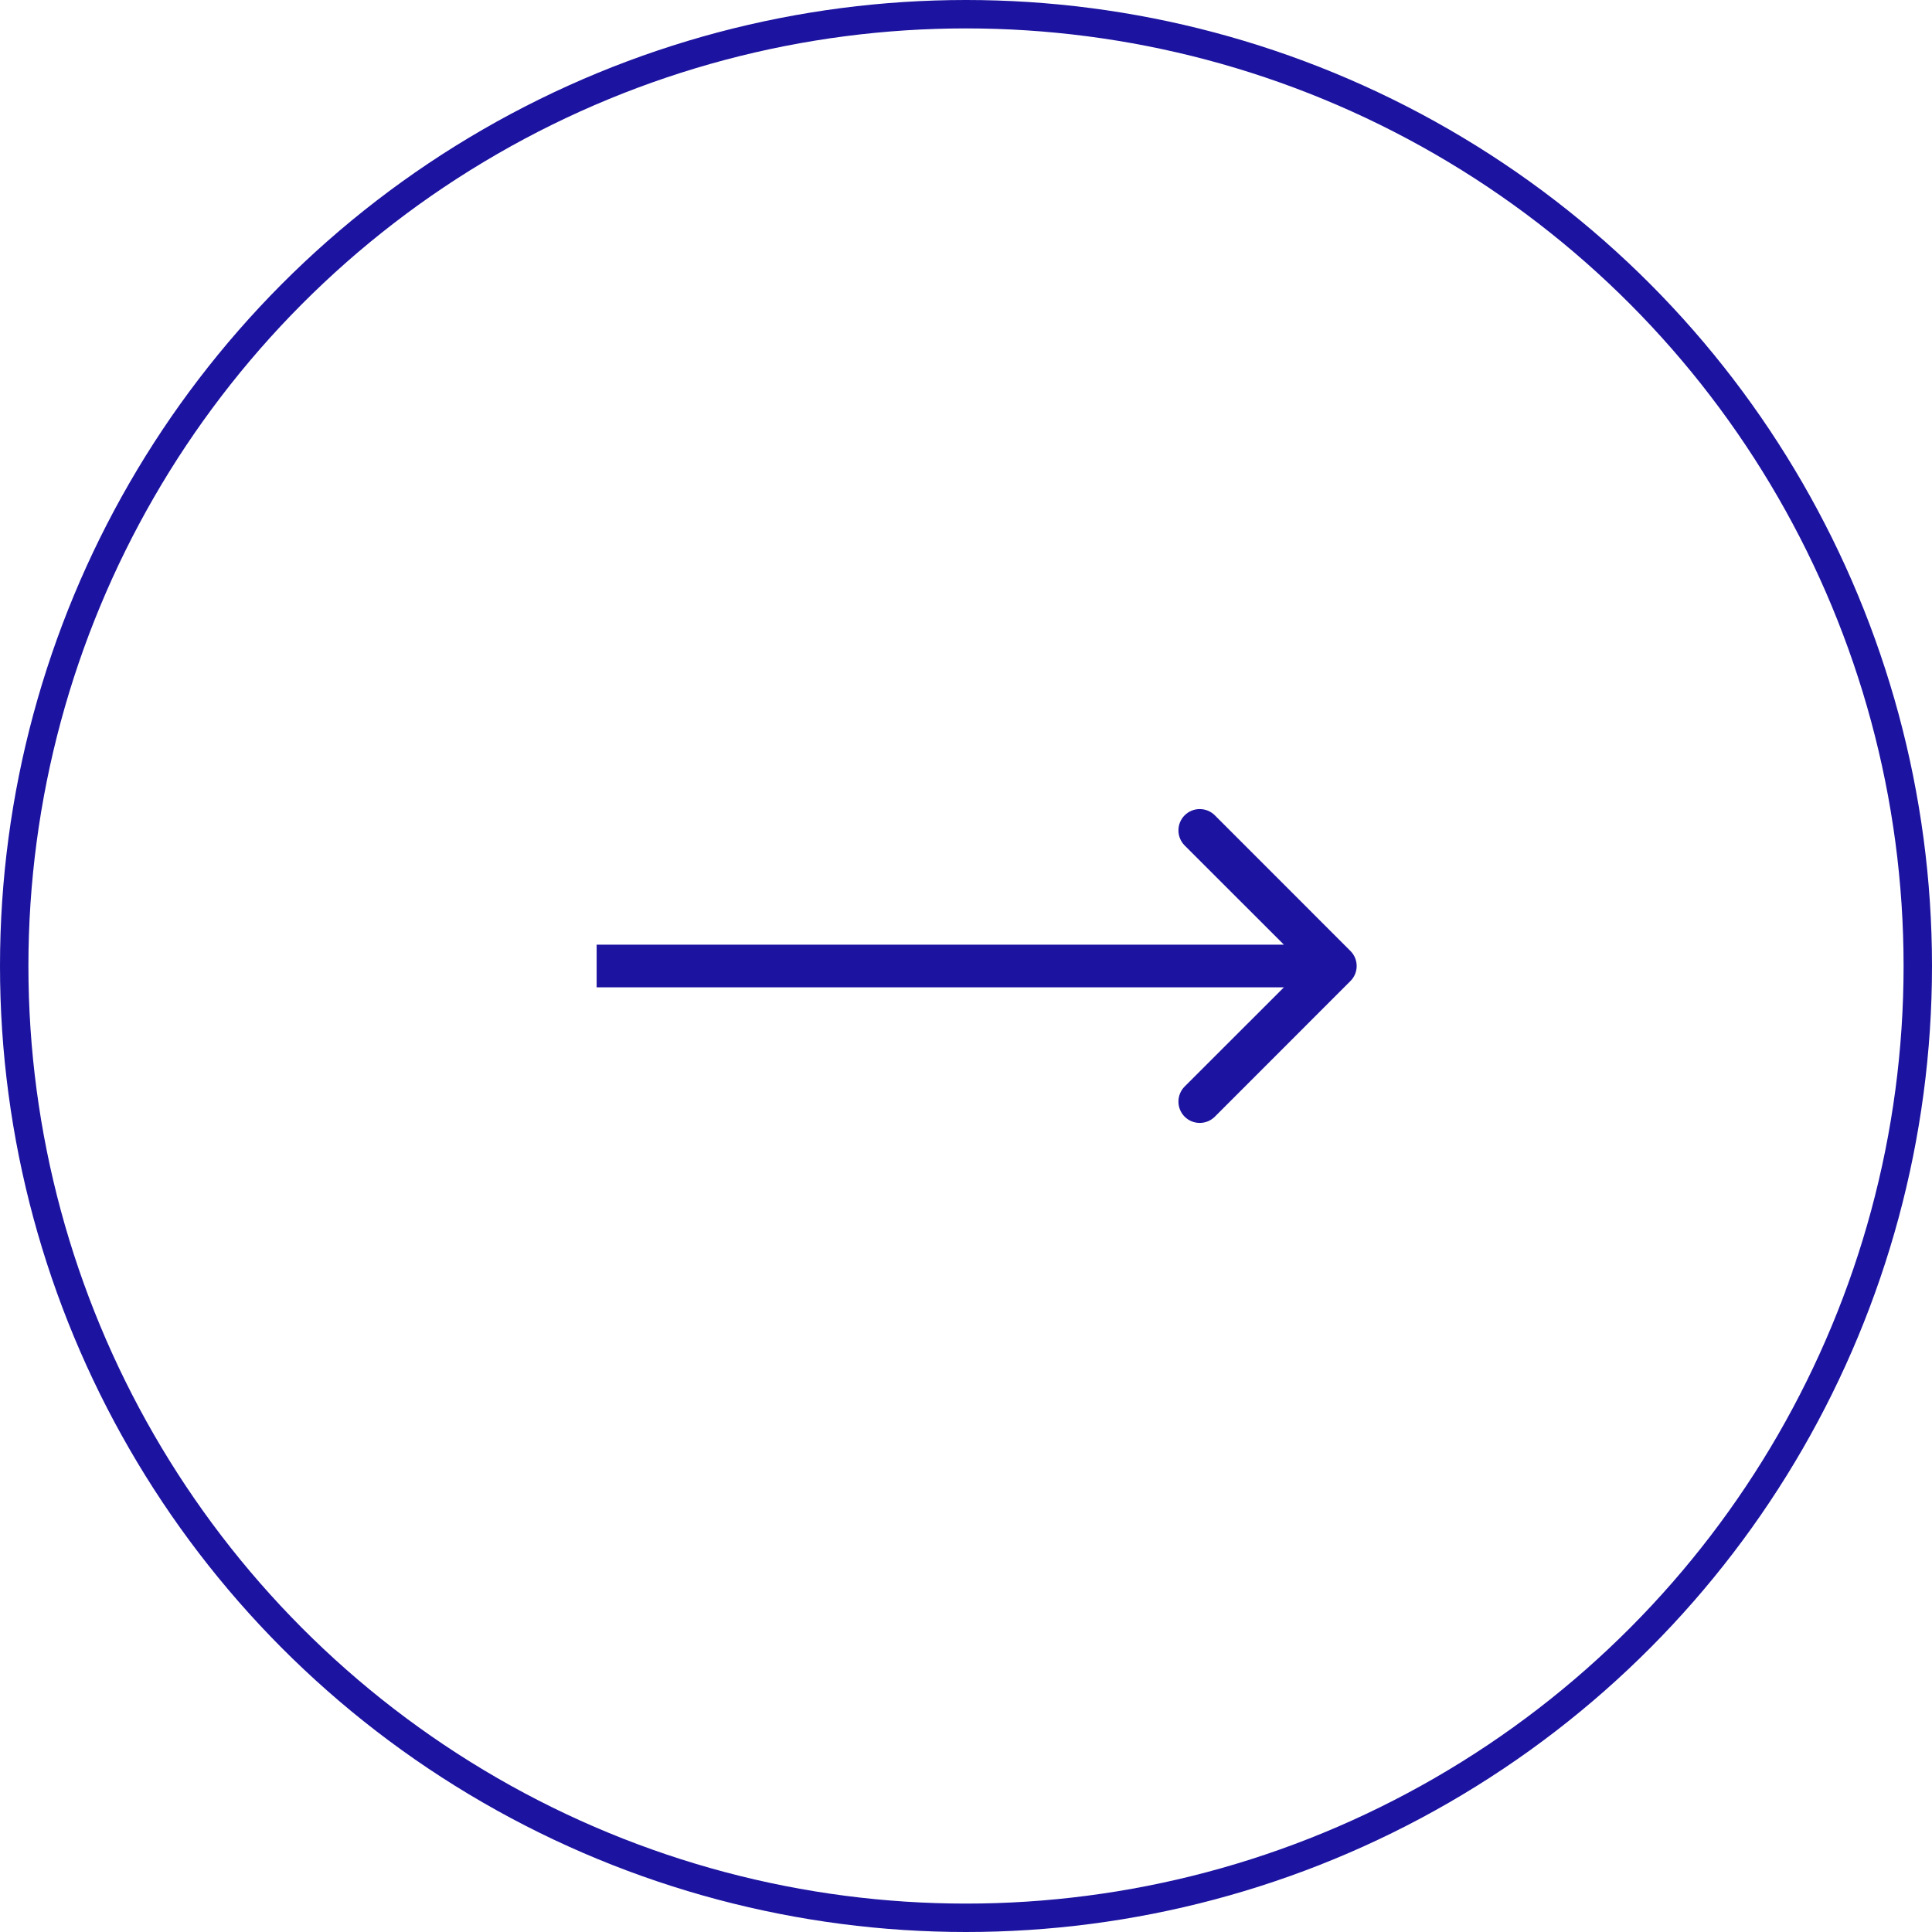 <svg width="34" height="34" viewBox="0 0 34 34" fill="none" xmlns="http://www.w3.org/2000/svg">
<circle cx="17" cy="17" r="16.75" stroke="#1C13A0" stroke-width="0.5"/>
<path d="M23.765 17.265C23.912 17.119 23.912 16.881 23.765 16.735L21.379 14.348C21.232 14.202 20.995 14.202 20.848 14.348C20.702 14.495 20.702 14.732 20.848 14.879L22.97 17L20.848 19.121C20.702 19.268 20.702 19.505 20.848 19.652C20.995 19.798 21.232 19.798 21.379 19.652L23.765 17.265ZM10.5 17V17.375H23.5V17V16.625H10.5V17Z" fill="#1C13A0"/>
</svg>
